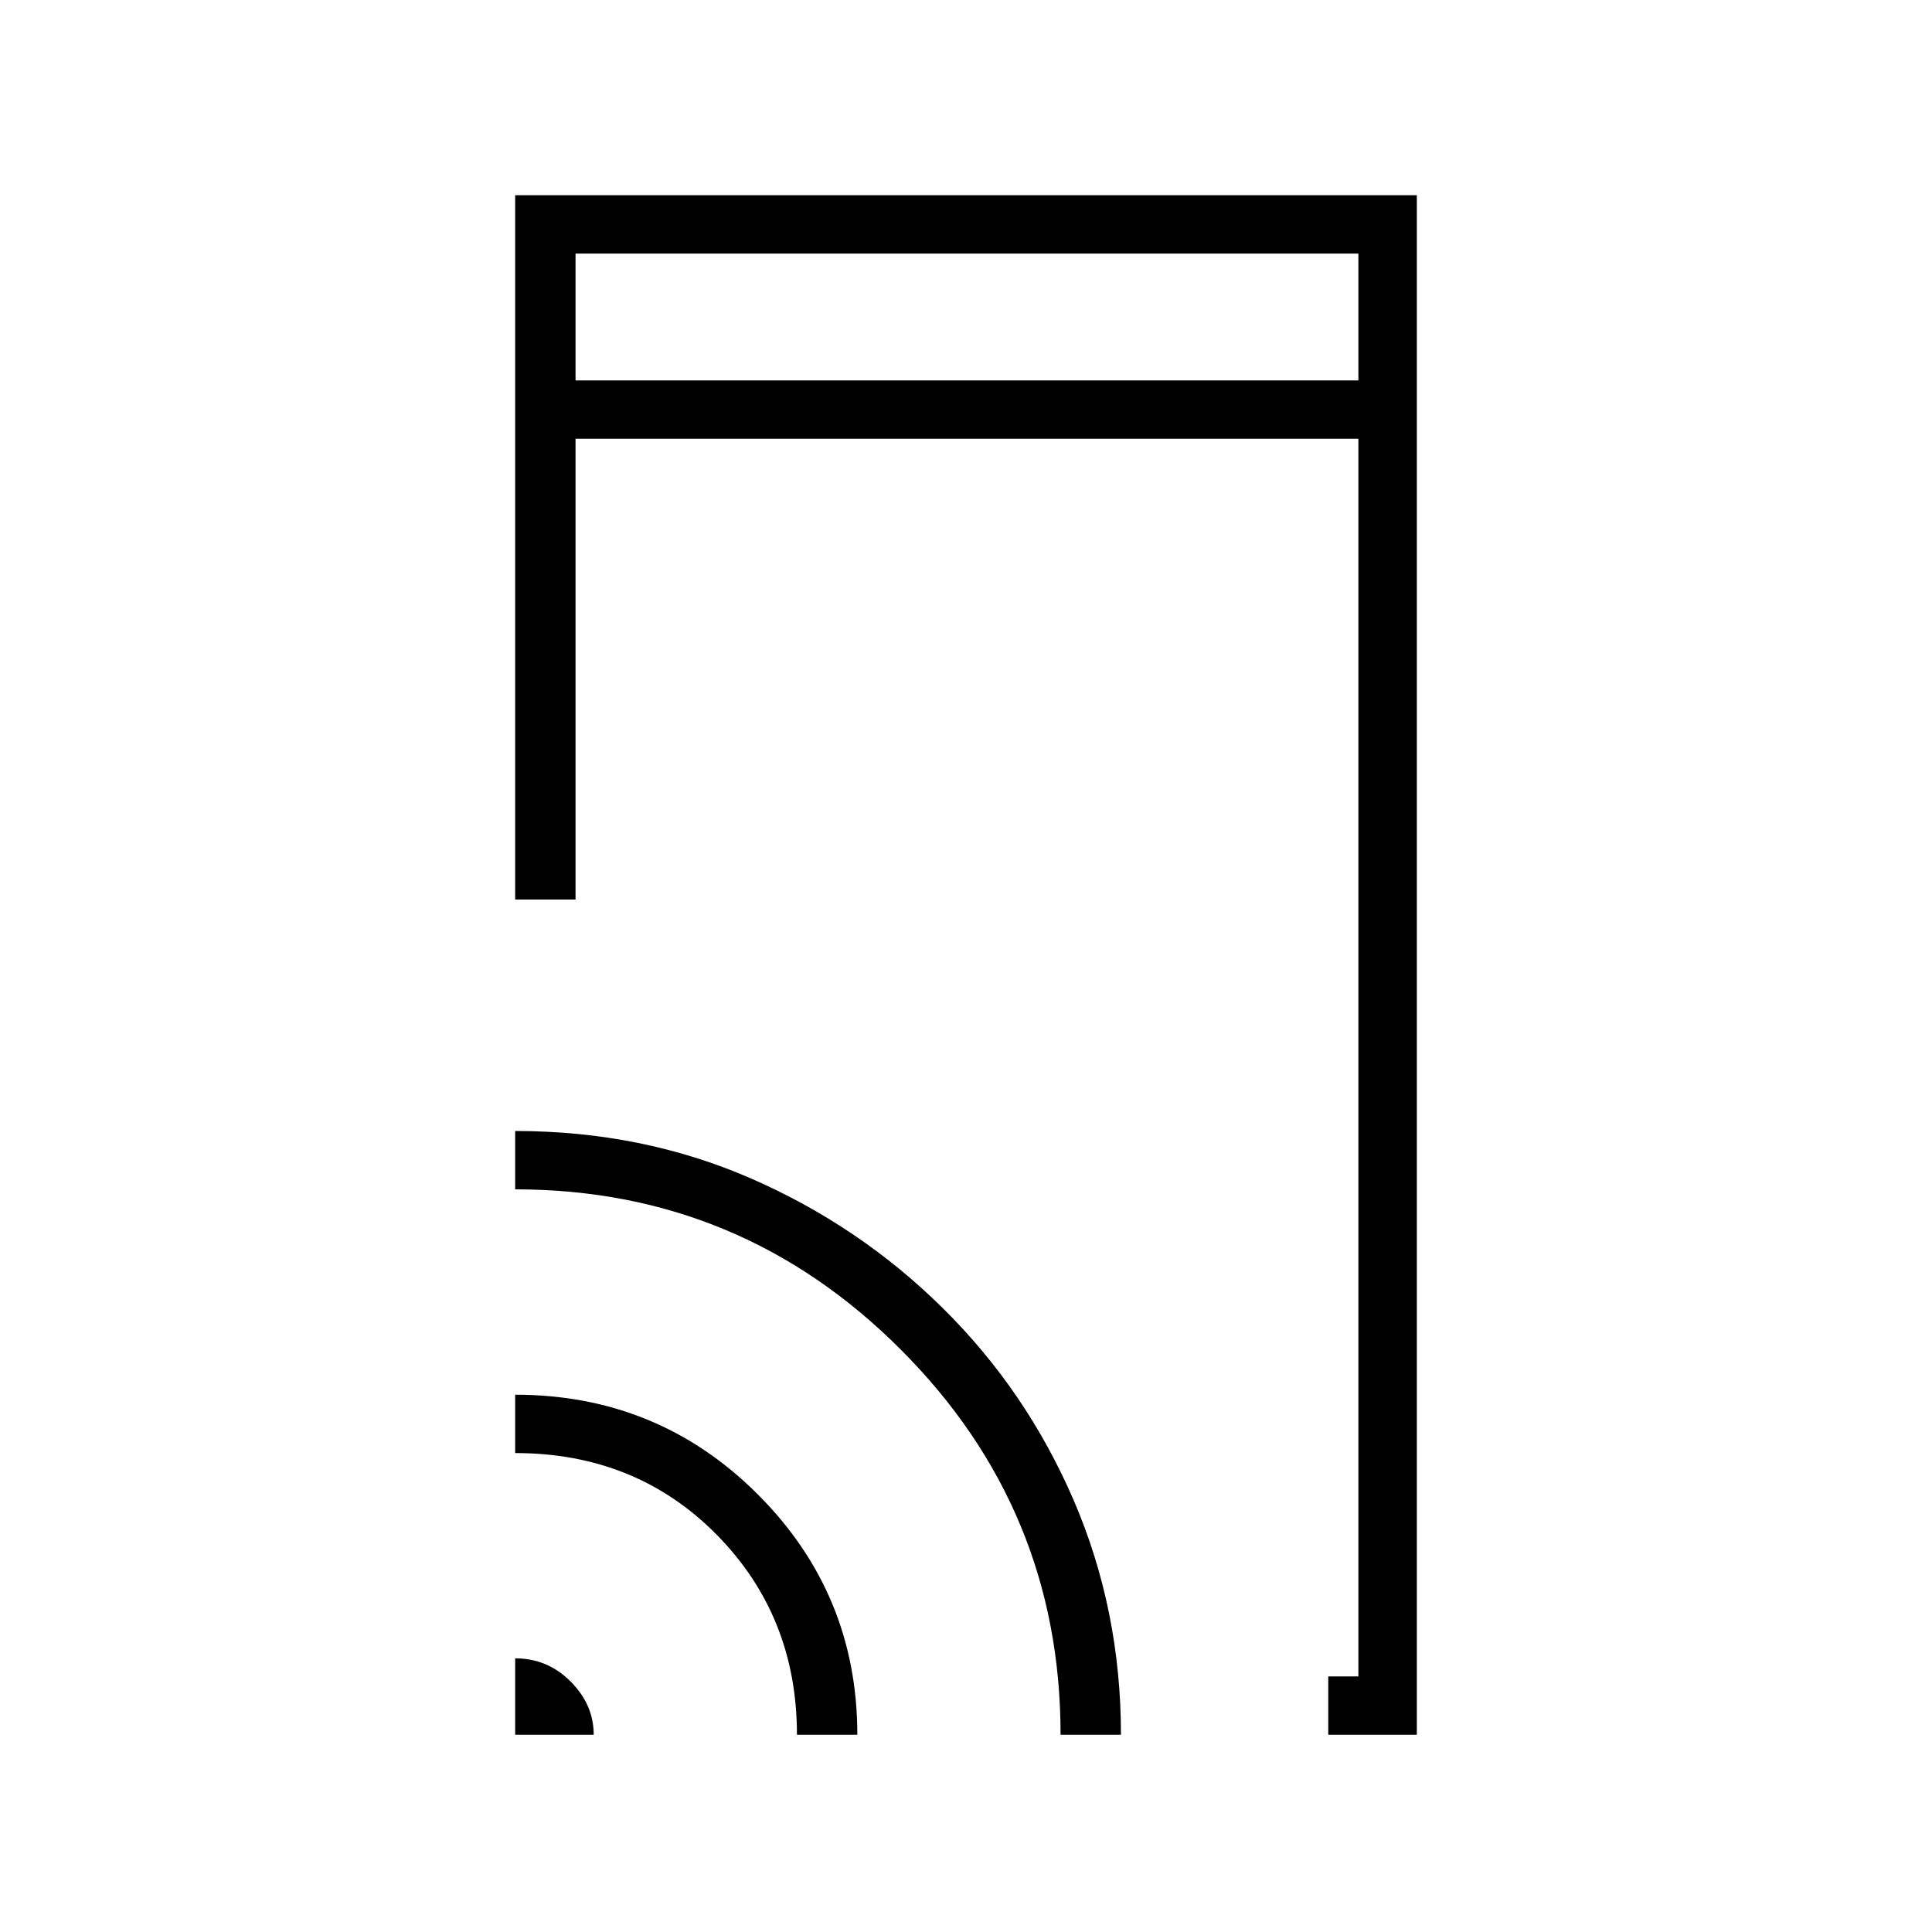 <svg xmlns="http://www.w3.org/2000/svg" height="20" width="20"><path d="M5.958 3.938H14.062V2.625H5.958ZM13.75 17.958V17.354H14.062V4.542H5.958V9.312H5.333V2.021H14.667V17.958ZM5.333 17.958V17.167Q5.667 17.167 5.906 17.406Q6.146 17.646 6.146 17.958ZM8.25 17.958Q8.25 16.729 7.417 15.885Q6.583 15.042 5.333 15.042V14.438Q6.812 14.438 7.844 15.469Q8.875 16.5 8.875 17.958ZM10.979 17.958Q10.979 15.625 9.323 13.969Q7.667 12.312 5.333 12.312V11.708Q6.646 11.708 7.771 12.198Q8.896 12.688 9.76 13.542Q10.625 14.396 11.115 15.531Q11.604 16.667 11.604 17.958ZM5.958 3.938V2.625V3.938Z"/></svg>